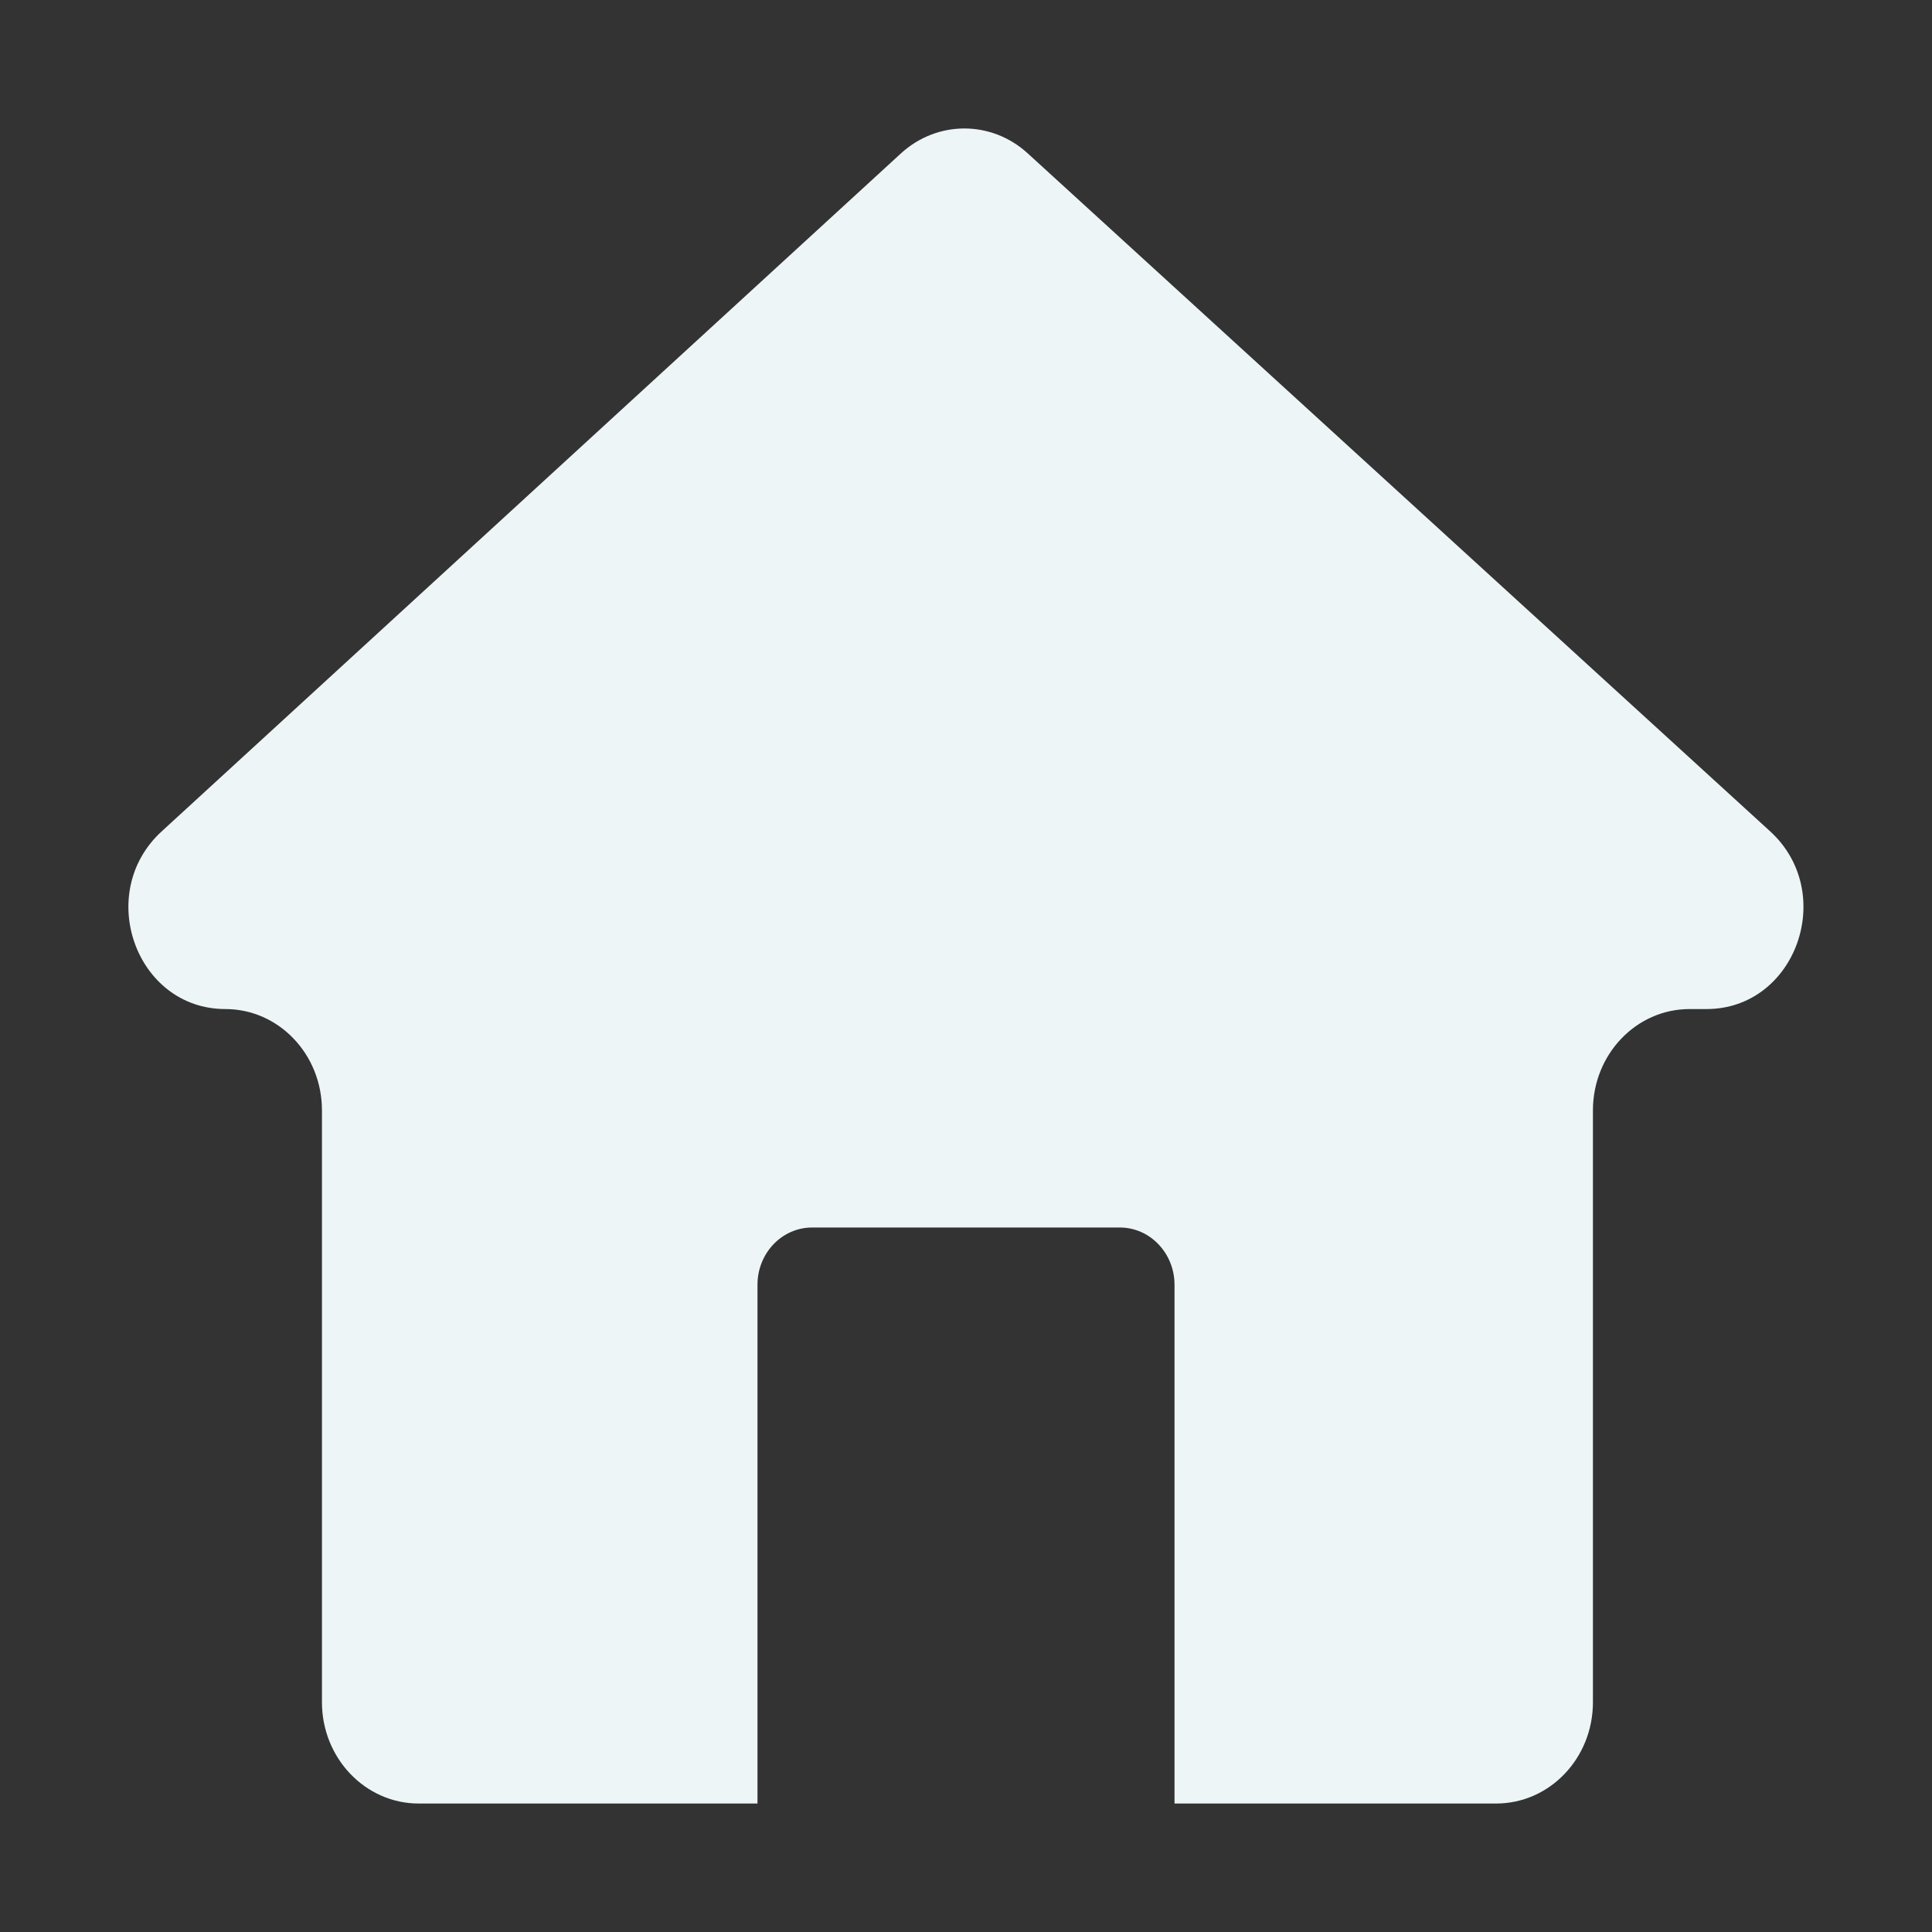 <svg width="14" height="14" viewBox="0 0 14 14" fill="none" xmlns="http://www.w3.org/2000/svg">
<rect x="0" y="0" width="14" height="14" fill="#333333" stroke="none"/>
<path d="M12.827 6.024L7.448 1.112C7.184 0.87 6.79 0.871 6.527 1.113L1.171 6.025C0.684 6.472 0.986 7.312 1.633 7.312C2.02 7.312 2.333 7.64 2.333 8.046V12.335C2.333 12.74 2.647 13.069 3.034 13.069H5.489V9.31C5.489 9.081 5.666 8.895 5.885 8.895H8.115C8.333 8.895 8.511 9.081 8.511 9.31V13.069H10.842C11.229 13.069 11.543 12.741 11.543 12.335V8.046C11.543 7.641 11.856 7.312 12.243 7.312H12.367C13.014 7.311 13.315 6.47 12.827 6.024Z" fill="#EDF5F7"/>
</svg>
